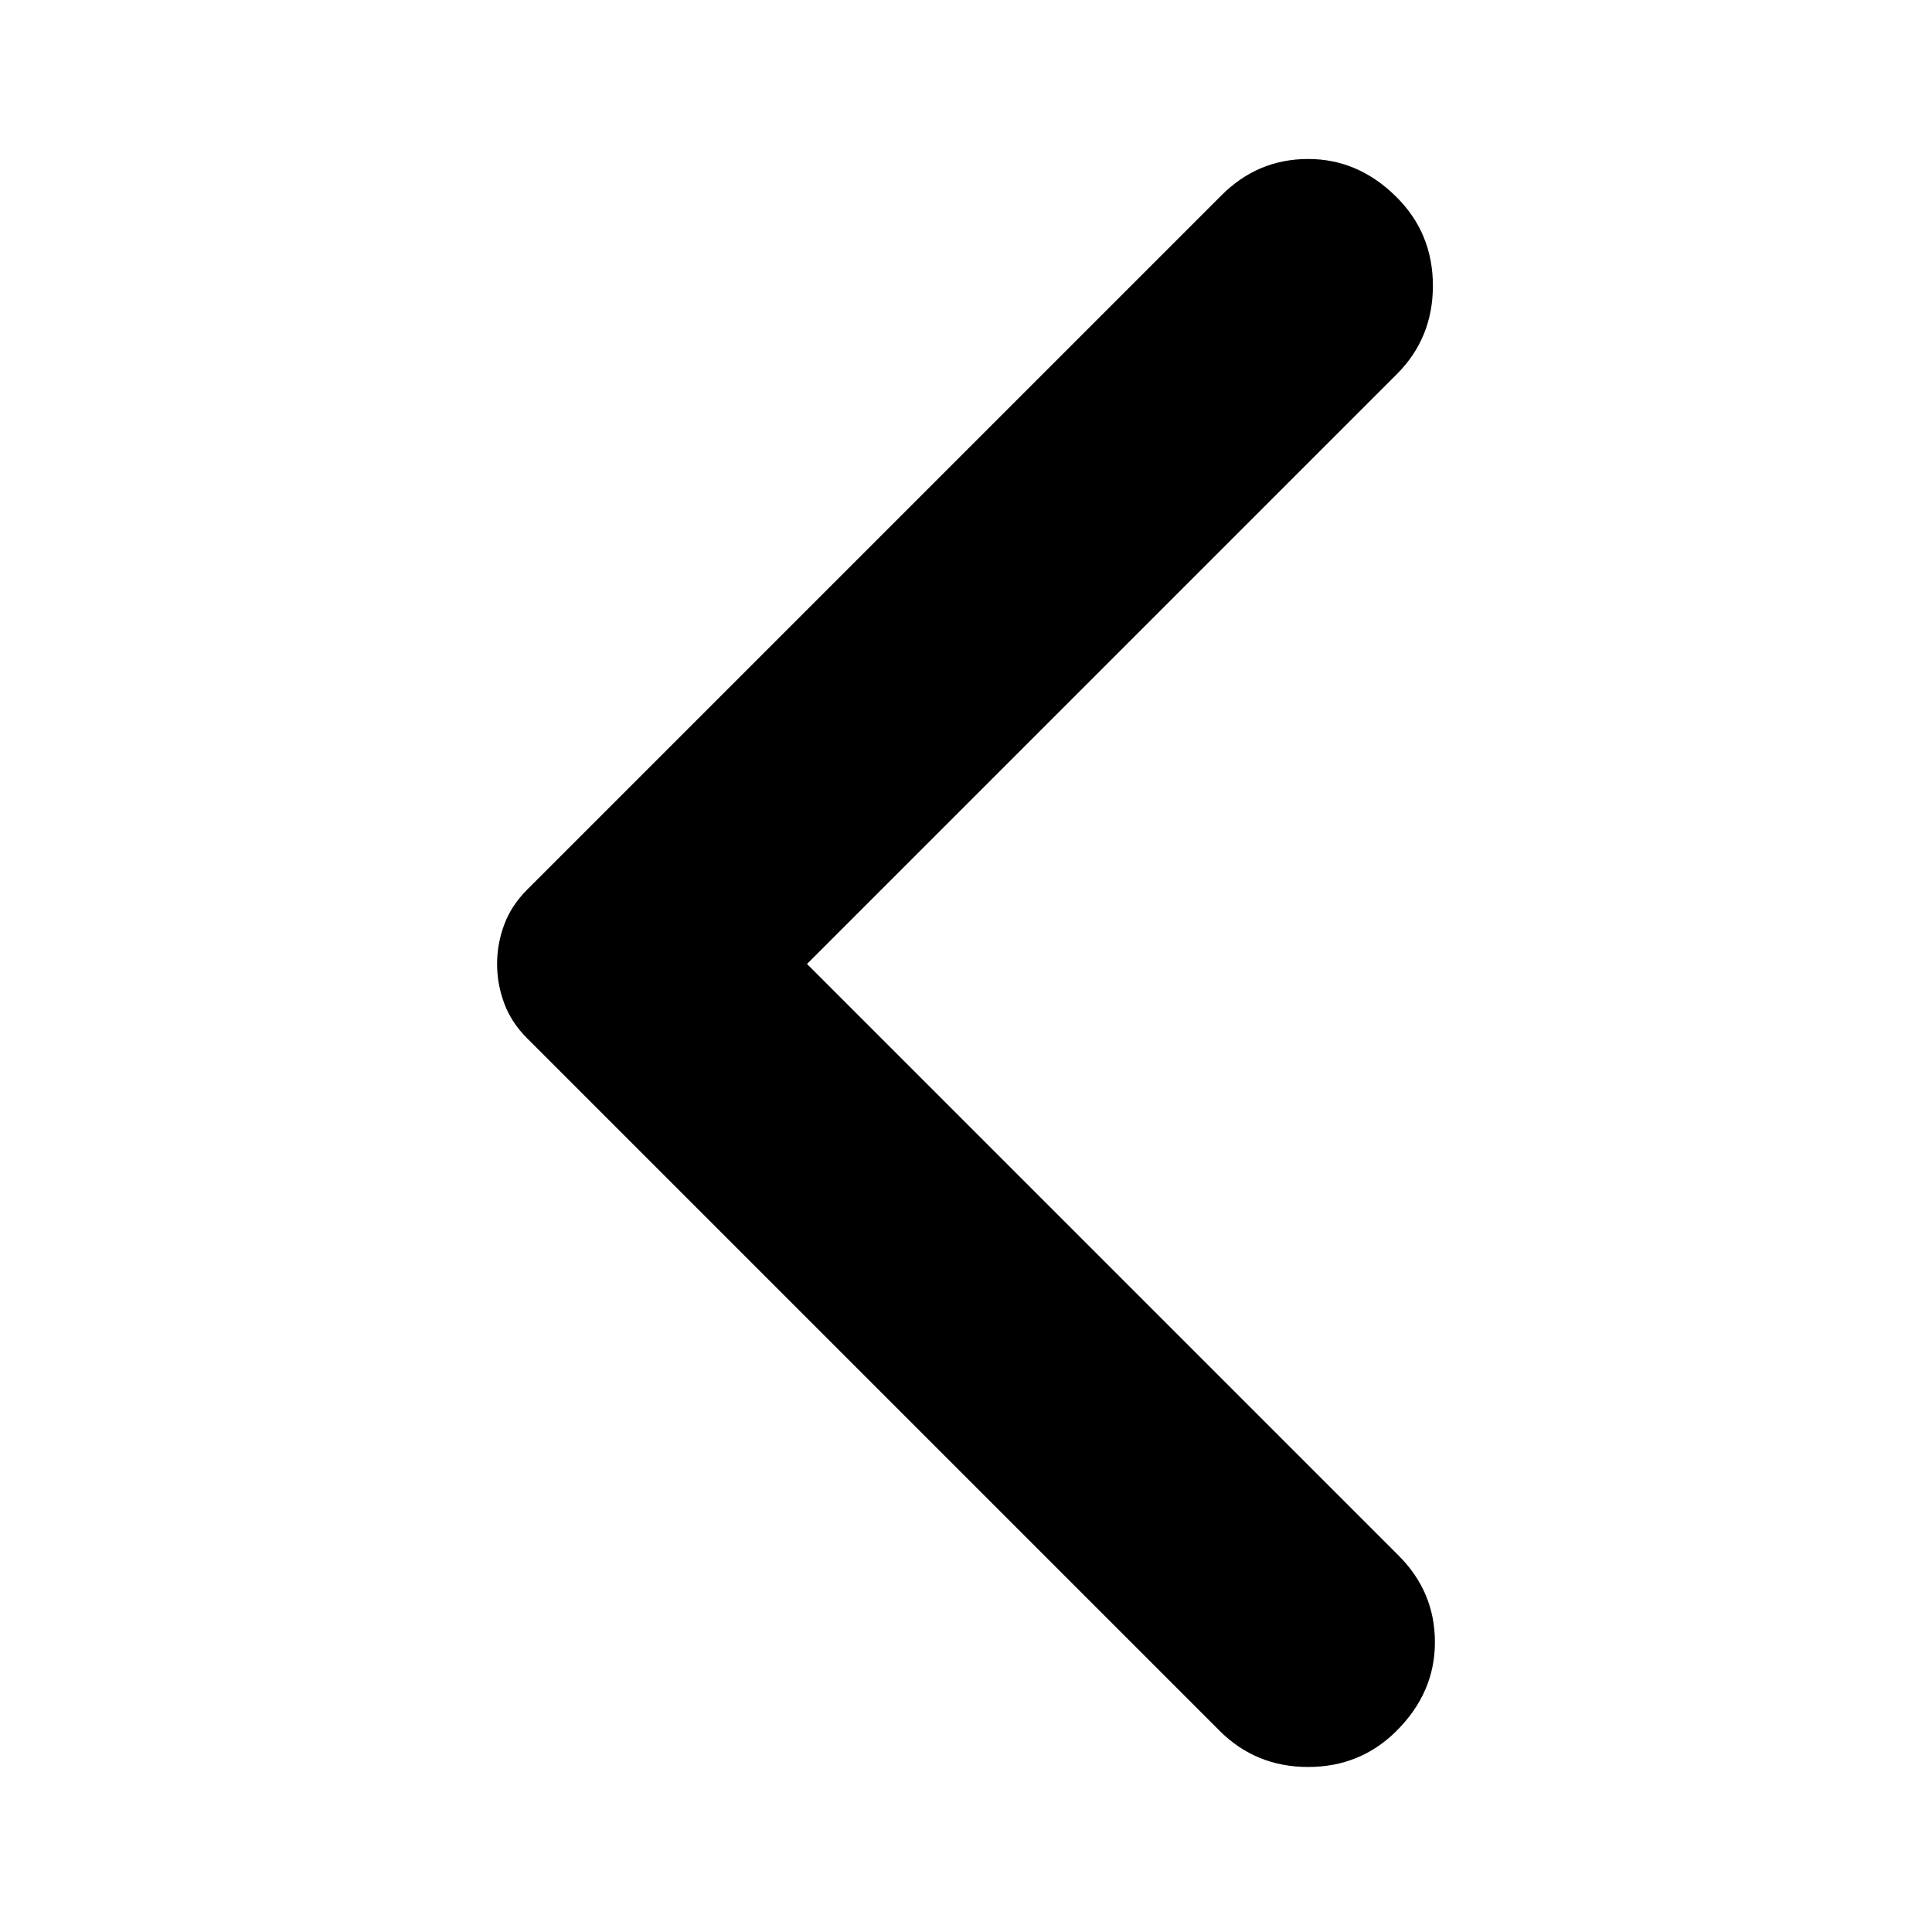 <svg xmlns="http://www.w3.org/2000/svg" height="24" width="24"><path d="m15.15 21.5-8.6-8.6q-.2-.2-.287-.438-.088-.237-.088-.487t.088-.487q.087-.238.287-.438l8.625-8.625q.45-.45 1.075-.45t1.1.475q.45.45.45 1.1 0 .65-.45 1.1l-7.325 7.325 7.35 7.35q.45.45.45 1.075t-.475 1.1q-.45.45-1.1.45-.65 0-1.1-.45Z"/></svg>